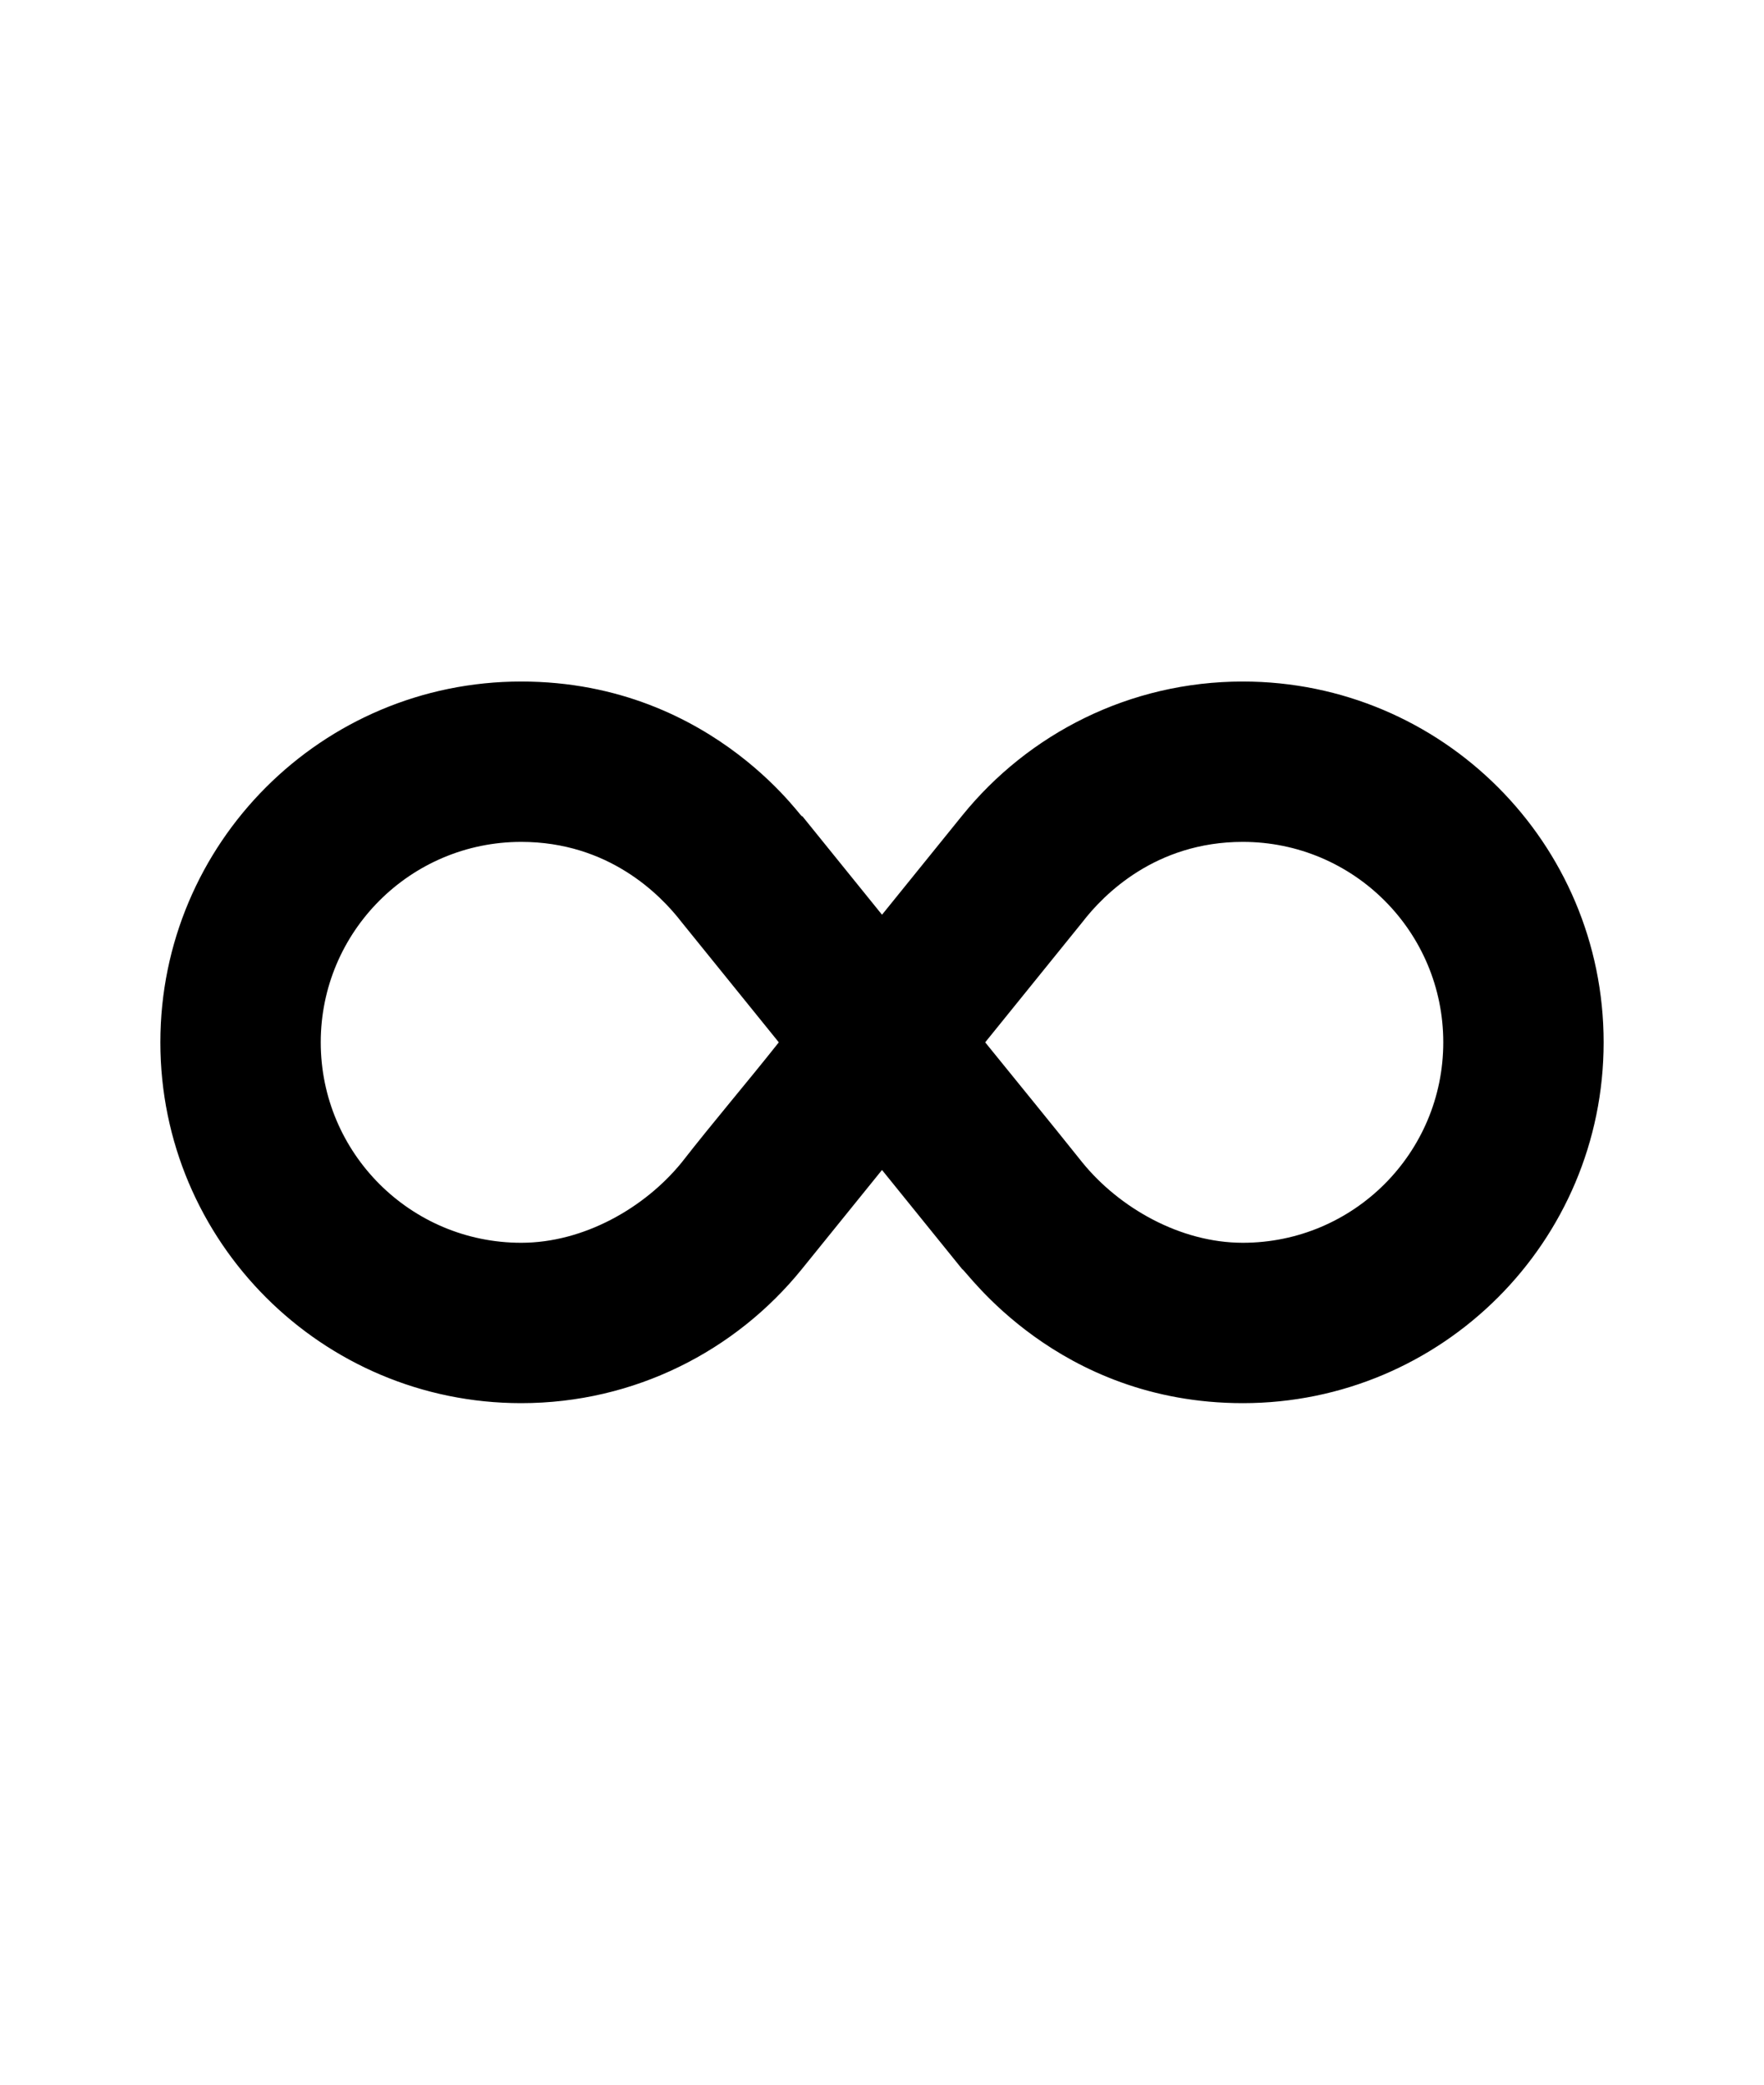 <?xml version="1.0" encoding="UTF-8" standalone="no"?>
<!-- Created with Inkscape (http://www.inkscape.org/) -->

<svg
   width="110mm"
   height="130mm"
   viewBox="0 0 110 130"
   version="1.1"
   id="svg1"
   sodipodi:docname="ale.svg"
   inkscape:version="1.3.2 (091e20ef0f, 2023-11-25, custom)"
   xmlns:inkscape="http://www.inkscape.org/namespaces/inkscape"
   xmlns:sodipodi="http://sodipodi.sourceforge.net/DTD/sodipodi-0.dtd"
   xmlns="http://www.w3.org/2000/svg"
   xmlns:svg="http://www.w3.org/2000/svg">
  <sodipodi:namedview
     id="namedview1"
     pagecolor="#505050"
     bordercolor="#eeeeee"
     borderopacity="1"
     inkscape:showpageshadow="0"
     inkscape:pageopacity="0"
     inkscape:pagecheckerboard="0"
     inkscape:deskcolor="#505050"
     inkscape:document-units="mm"
     showgrid="true"
     inkscape:zoom="1.5070734"
     inkscape:cx="225.60281"
     inkscape:cy="232.23819"
     inkscape:window-width="1366"
     inkscape:window-height="768"
     inkscape:window-x="0"
     inkscape:window-y="0"
     inkscape:window-maximized="1"
     inkscape:current-layer="layer1">
    <inkscape:grid
       id="grid1"
       units="mm"
       originx="0"
       originy="0"
       spacingx="2.5"
       spacingy="2.5"
       empcolor="#ffffff"
       empopacity="0.302"
       color="#ffffff"
       opacity="0.149"
       empspacing="4"
       dotted="false"
       gridanglex="30"
       gridanglez="30"
       visible="true" />
  </sodipodi:namedview>
  <defs
     id="defs1" />
  <g
     id="layer1">
    <path
       id="path11-9"
       style="font-variation-settings:'wght' 700;fill:#000000;fill-opacity:1;fill-rule:evenodd;stroke-width:0.238"
       d="m 32.5,42.5 c -12.426,4e-5 -22.5,10.074 -22.5,22.5 -2.4e-4,12.427 10.073,22.5 22.5,22.5 7.066,-2.9e-5 13.371,-3.257 17.496,-8.352 1.668,-2.063 3.336,-4.126 5.004,-6.189 l 5.004,6.189 c 0.2,0 5.875,8.352 17.496,8.352 12.427,-3.8e-5 22.5,-10.074 22.5,-22.5 C 100,52.573 89.926,42.5 77.5,42.5 c -7.066,2.3e-5 -13.371,3.258 -17.495,8.353 -1.668,2.063 -3.336,4.126 -5.004,6.189 l -5.004,-6.189 c 0.496,0.992 -5.222,-8.353 -17.496,-8.353 z m 0,10 c 5.445,0 8.682,3.286 10,5 l 6.065,7.5 c -2.098,2.648 -3.985,4.837 -6.064,7.499 -2.292,2.815 -6.087,5 -10,5 -6.904,-1e-5 -12.5,-5.596 -12.5,-12.5 3e-4,-6.903 5.597,-12.499 12.5,-12.499 z m 45,0 c 6.903,10e-6 12.5,5.596 12.5,12.499 8e-6,6.904 -5.596,12.5 -12.5,12.5 -3.913,0 -7.708,-2.185 -10,-5 -2.108,-2.64 -3.94,-4.872 -6.065,-7.499 v -5.2e-5 -5.1e-5 l 6.064,-7.5 c 1.316,-1.712 4.554,-5 10,-5 z"
       sodipodi:nodetypes="cccccccccccccscccscsscscccccs" />
  </g>
</svg>
